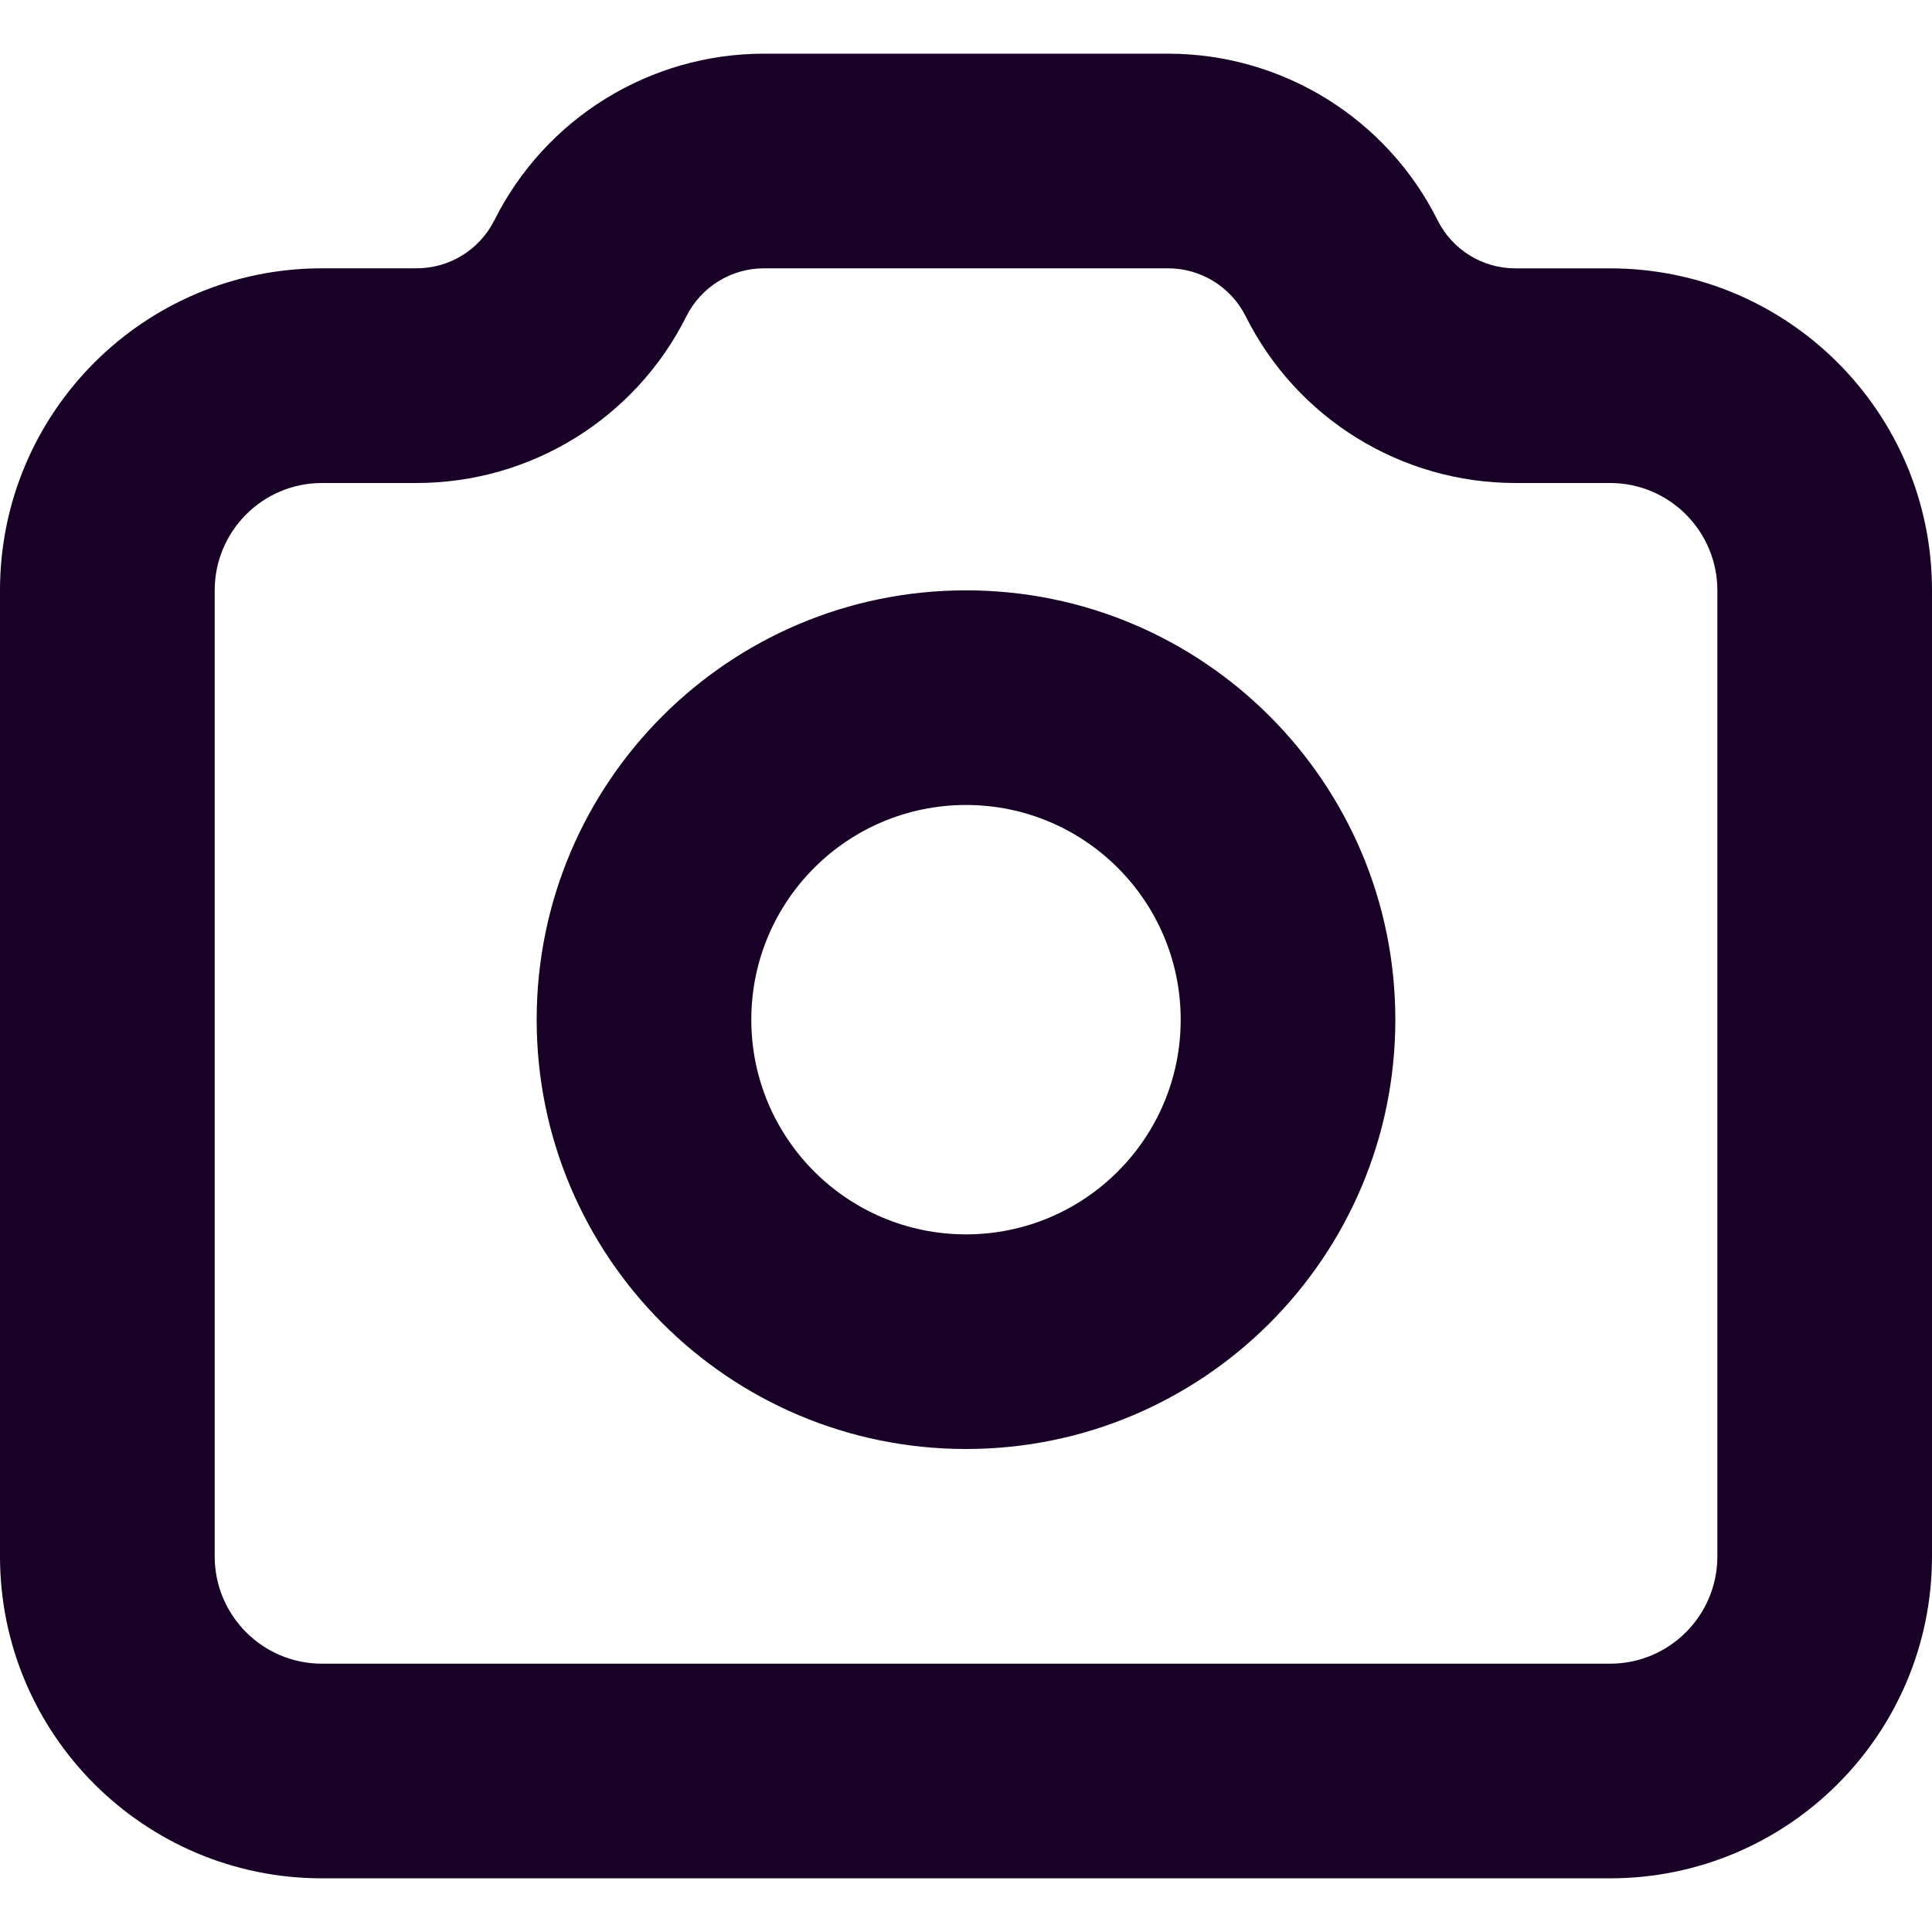 <?xml version="1.0" encoding="UTF-8" standalone="no"?>
<svg
   fill="none"
   height="32"
   viewBox="0 0 32 32"
   width="32"
   version="1.1"
   id="svg4"
   sodipodi:docname="face-camera.svg"
   inkscape:export-filename="face-camera.png"
   inkscape:export-xdpi="144"
   inkscape:export-ydpi="144"
   inkscape:version="1.1.1 (3bf5ae0d25, 2021-09-20)"
   xmlns:inkscape="http://www.inkscape.org/namespaces/inkscape"
   xmlns:sodipodi="http://sodipodi.sourceforge.net/DTD/sodipodi-0.dtd"
   xmlns="http://www.w3.org/2000/svg"
   xmlns:svg="http://www.w3.org/2000/svg">
  <defs
     id="defs8" />
  <sodipodi:namedview
     id="namedview6"
     pagecolor="#ffffff"
     bordercolor="#666666"
     borderopacity="1.0"
     inkscape:pageshadow="2"
     inkscape:pageopacity="0.0"
     inkscape:pagecheckerboard="0"
     showgrid="false"
     inkscape:zoom="25.75"
     inkscape:cx="15.980583"
     inkscape:cy="15.980583"
     inkscape:window-width="1920"
     inkscape:window-height="1013"
     inkscape:window-x="-9"
     inkscape:window-y="29"
     inkscape:window-maximized="1"
     inkscape:current-layer="svg4" />
  <path
     clip-rule="evenodd"
     d="M 8.188,3.649 C 9.034,1.958 10.763,0.889 12.654,0.889 h 6.692 c 1.891,0 3.621,1.069 4.466,2.761 0.244,0.487 0.742,0.795 1.286,0.795 h 1.568 C 29.612,4.444 32,6.832 32,9.778 v 16 c 0,2.946 -2.388,5.333 -5.333,5.333 H 5.333 C 2.388,31.111 0,28.723 0,25.778 v -16 C 0,6.832 2.388,4.444 5.333,4.444 H 6.901 c 0.545,0 1.043,-0.308 1.286,-0.795 z m 4.467,0.795 c -0.545,0 -1.043,0.308 -1.286,0.795 C 10.522,6.931 8.793,8 6.901,8 H 5.333 C 4.352,8 3.556,8.796 3.556,9.778 v 16 c 0,0.982 0.796,1.778 1.778,1.778 H 26.667 c 0.982,0 1.778,-0.796 1.778,-1.778 v -16 C 28.444,8.796 27.649,8 26.667,8 h -1.568 c -1.891,0 -3.621,-1.069 -4.466,-2.761 -0.244,-0.487 -0.742,-0.795 -1.286,-0.795 z M 16,13.333 c -1.964,0 -3.556,1.592 -3.556,3.556 0,1.964 1.592,3.556 3.556,3.556 1.964,0 3.556,-1.592 3.556,-3.556 0,-1.964 -1.592,-3.556 -3.556,-3.556 z M 8.889,16.889 C 8.889,12.962 12.073,9.778 16,9.778 c 3.927,0 7.111,3.184 7.111,7.111 C 23.111,20.816 19.927,24 16,24 12.073,24 8.889,20.816 8.889,16.889 Z"
     fill="#180027"
     fill-rule="evenodd"
     id="path2"
     style="stroke-width:1.778" />
</svg>
